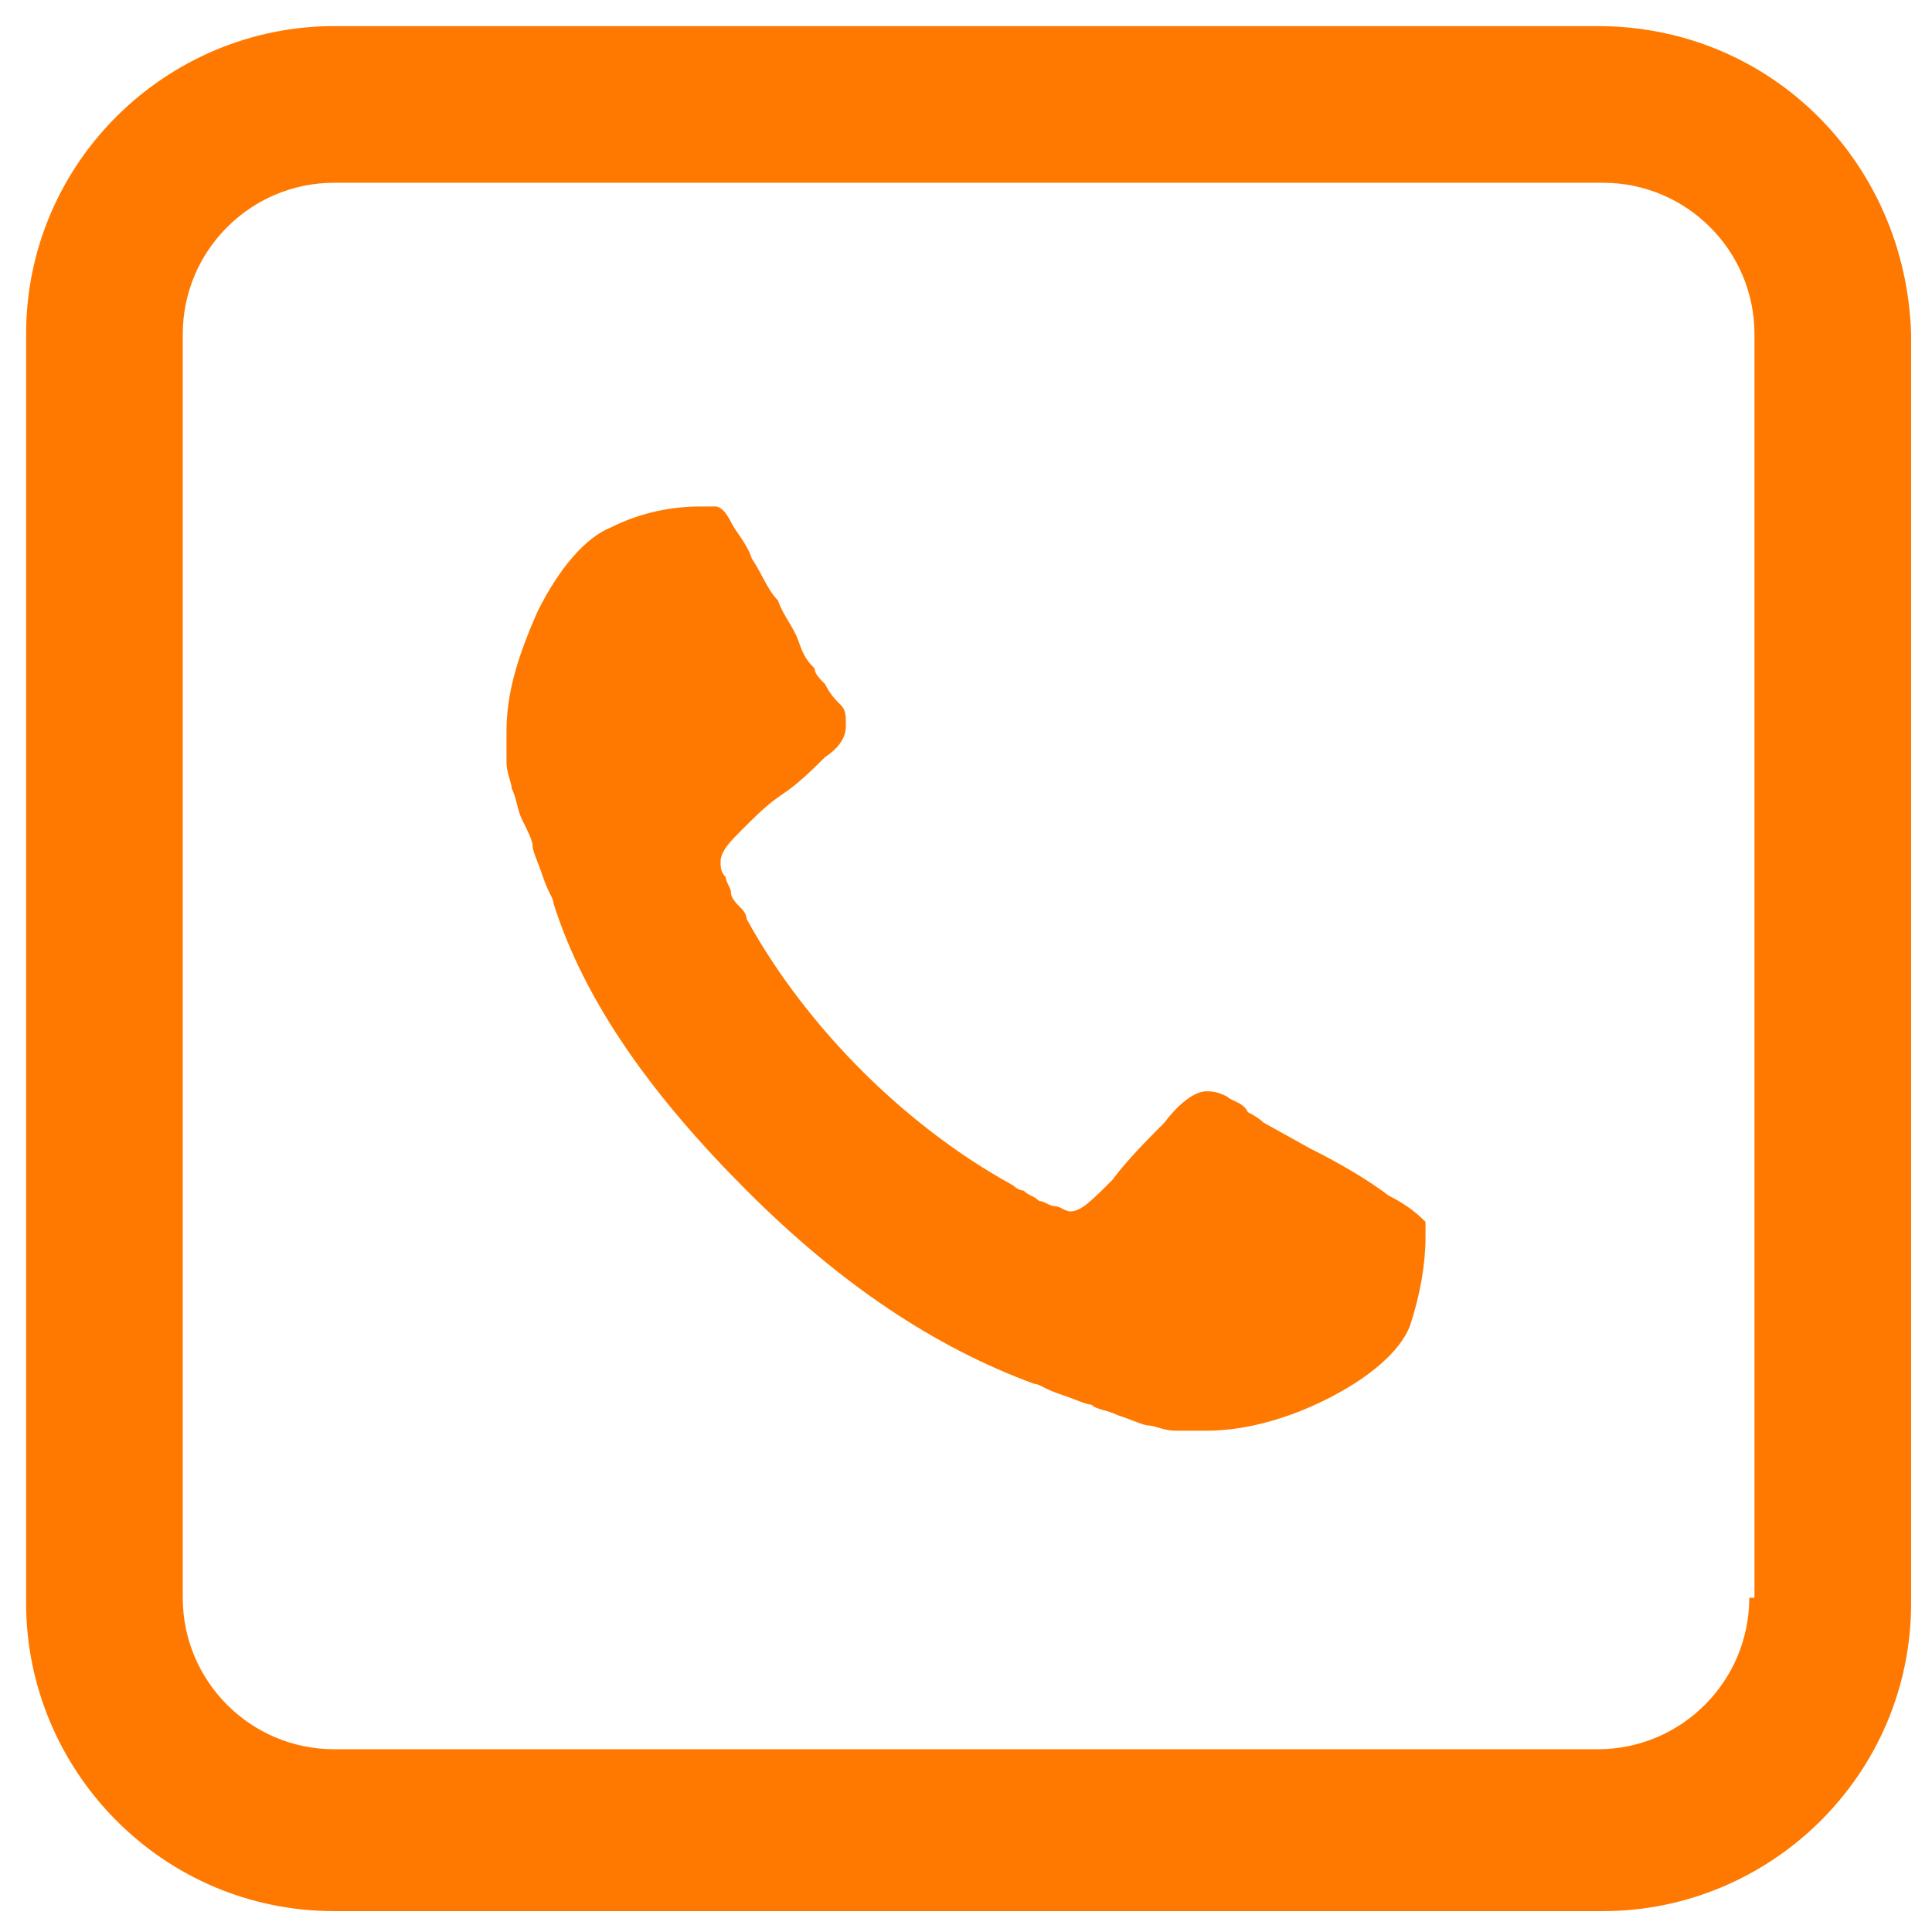 <?xml version="1.0" encoding="utf-8"?>
<!-- Generator: Adobe Illustrator 21.1.0, SVG Export Plug-In . SVG Version: 6.00 Build 0)  -->
<svg version="1.1" id="Ñëîé_1" xmlns="http://www.w3.org/2000/svg" xmlns:xlink="http://www.w3.org/1999/xlink" x="0px" y="0px"
	 viewBox="0 0 37 37" style="enable-background:new 0 0 37 37;" xml:space="preserve">
<style type="text/css">
	.st0{fill:#FF7900;}
</style>
<path class="st0" d="M27,25.4c-0.2,0.5-0.8,1-1.6,1.4c-0.8,0.4-1.6,0.6-2.3,0.6c-0.2,0-0.4,0-0.6,0c-0.2,0-0.4-0.1-0.5-0.1
	c-0.1,0-0.3-0.1-0.6-0.2c-0.2-0.1-0.4-0.1-0.5-0.2c-0.1,0-0.3-0.1-0.6-0.2c-0.3-0.1-0.4-0.2-0.5-0.2c-1.9-0.7-3.7-1.9-5.5-3.7
	c-1.8-1.8-3.1-3.6-3.7-5.5c0-0.1-0.1-0.2-0.2-0.5c-0.1-0.3-0.2-0.5-0.2-0.6c0-0.1-0.1-0.3-0.2-0.5c-0.1-0.2-0.1-0.4-0.2-0.6
	c0-0.1-0.1-0.3-0.1-0.5c0-0.2,0-0.4,0-0.6c0-0.7,0.2-1.4,0.6-2.3c0.4-0.8,0.9-1.4,1.4-1.6c0.6-0.3,1.2-0.4,1.7-0.4
	c0.1,0,0.2,0,0.3,0c0.1,0,0.2,0.1,0.3,0.3c0.1,0.2,0.3,0.4,0.4,0.7c0.2,0.3,0.3,0.6,0.5,0.8c0.1,0.3,0.3,0.5,0.4,0.8
	c0.1,0.3,0.2,0.4,0.3,0.5c0,0.1,0.1,0.2,0.2,0.3c0.1,0.2,0.2,0.3,0.3,0.4c0.1,0.1,0.1,0.2,0.1,0.4c0,0.2-0.1,0.4-0.4,0.6
	c-0.2,0.2-0.5,0.5-0.8,0.7c-0.3,0.2-0.5,0.4-0.8,0.7c-0.2,0.2-0.4,0.4-0.4,0.6c0,0.1,0,0.2,0.1,0.3c0,0.1,0.1,0.2,0.1,0.3
	c0,0.1,0.1,0.2,0.2,0.3c0.1,0.1,0.1,0.2,0.1,0.2c0.6,1.1,1.4,2.1,2.2,2.9c0.8,0.8,1.8,1.6,2.9,2.2c0,0,0.1,0.1,0.2,0.1
	c0.1,0.1,0.2,0.1,0.3,0.2c0.1,0,0.2,0.1,0.3,0.1c0.1,0,0.2,0.1,0.3,0.1c0.2,0,0.4-0.2,0.8-0.6c0.3-0.4,0.7-0.8,1-1.1
	c0.3-0.4,0.6-0.6,0.8-0.6c0.1,0,0.2,0,0.4,0.1c0.1,0.1,0.3,0.1,0.4,0.3c0.2,0.1,0.3,0.2,0.3,0.2l0.9,0.5c0.6,0.3,1.1,0.6,1.5,0.9
	c0.4,0.2,0.6,0.4,0.7,0.5c0,0.1,0,0.2,0,0.3C27.3,24.2,27.2,24.8,27,25.4z"/>
<path class="st0" d="M30.6,0.5H6.4c-3.2,0-5.9,2.6-5.9,5.9v24.3c0,3.2,2.6,5.9,5.9,5.9h24.3c3.2,0,5.9-2.6,5.9-5.9V6.4
	C36.5,3.1,33.9,0.5,30.6,0.5z M33.5,30.6c0,1.6-1.3,2.9-2.9,2.9H6.4c-1.6,0-2.9-1.3-2.9-2.9V6.4c0-1.6,1.3-2.9,2.9-2.9h24.3
	c1.6,0,2.9,1.3,2.9,2.9V30.6z"/>
</svg>
